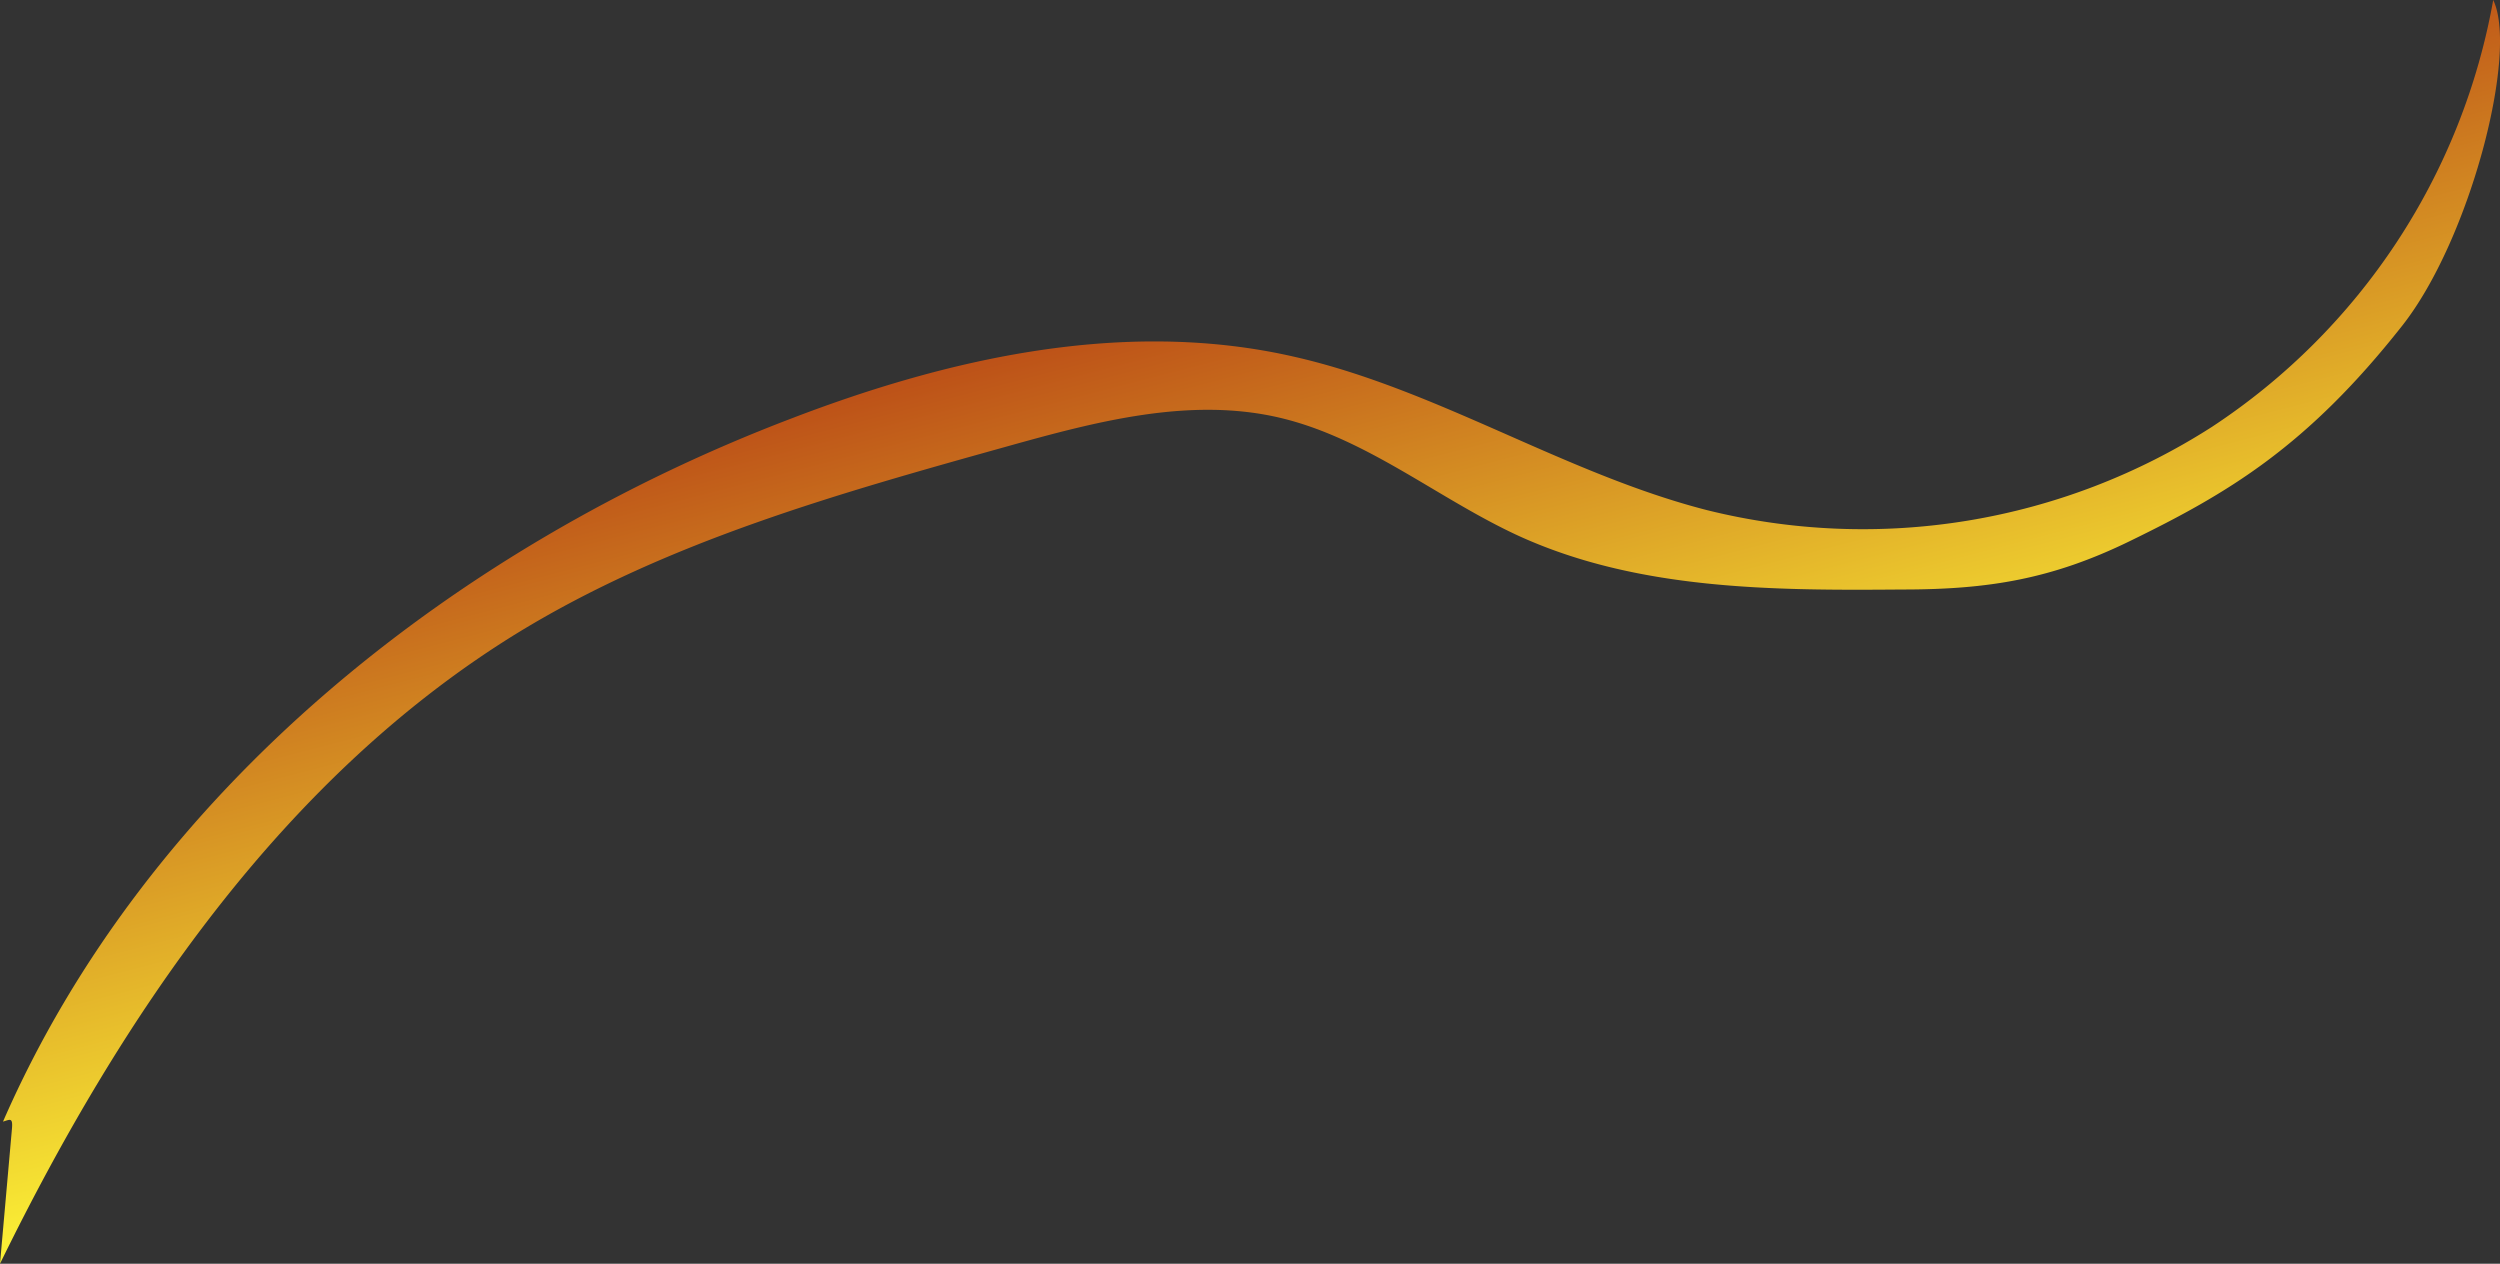 <svg xmlns="http://www.w3.org/2000/svg" xmlns:xlink="http://www.w3.org/1999/xlink" viewBox="0 0 158.52 80.13"><rect x="0" y="0" width="158.52" height="80.13" fill="#333333" stroke="none"/><defs><style>.cls-1{fill:url(#New_swatch);}</style><linearGradient id="New_swatch" x1="72.92" y1="16.45" x2="84.32" y2="60.19" gradientUnits="userSpaceOnUse"><stop offset="0" stop-color="#b74315"/><stop offset="1" stop-color="#fffa37"/></linearGradient></defs><g id="Layer_2" data-name="Layer 2"><g id="Stems"><path class="cls-1" d="M.76,71.55,0,80.13C7.7,64.39,18,49.2,32.92,40.07c9.44-5.75,20.25-8.78,30.89-11.75,5.69-1.59,11.69-3.19,17.43-1.81,5.48,1.32,10,5.15,15.08,7.48,7.51,3.42,16.05,3.46,24.3,3.39,5.48,0,9.48-.66,14.41-3.06,6.26-3.05,11.25-6,17.3-13.68,4.3-5.47,7.36-17.31,5.76-20.64a41,41,0,0,1-17.84,27.07,41,41,0,0,1-32,5.28C99.07,30,90.88,24.51,81.61,22.52c-10.46-2.26-21.4.17-31.39,4C28.81,34.66,9.33,50.16.19,71.12.61,71,.82,70.82.76,71.55Z"/></g></g></svg>